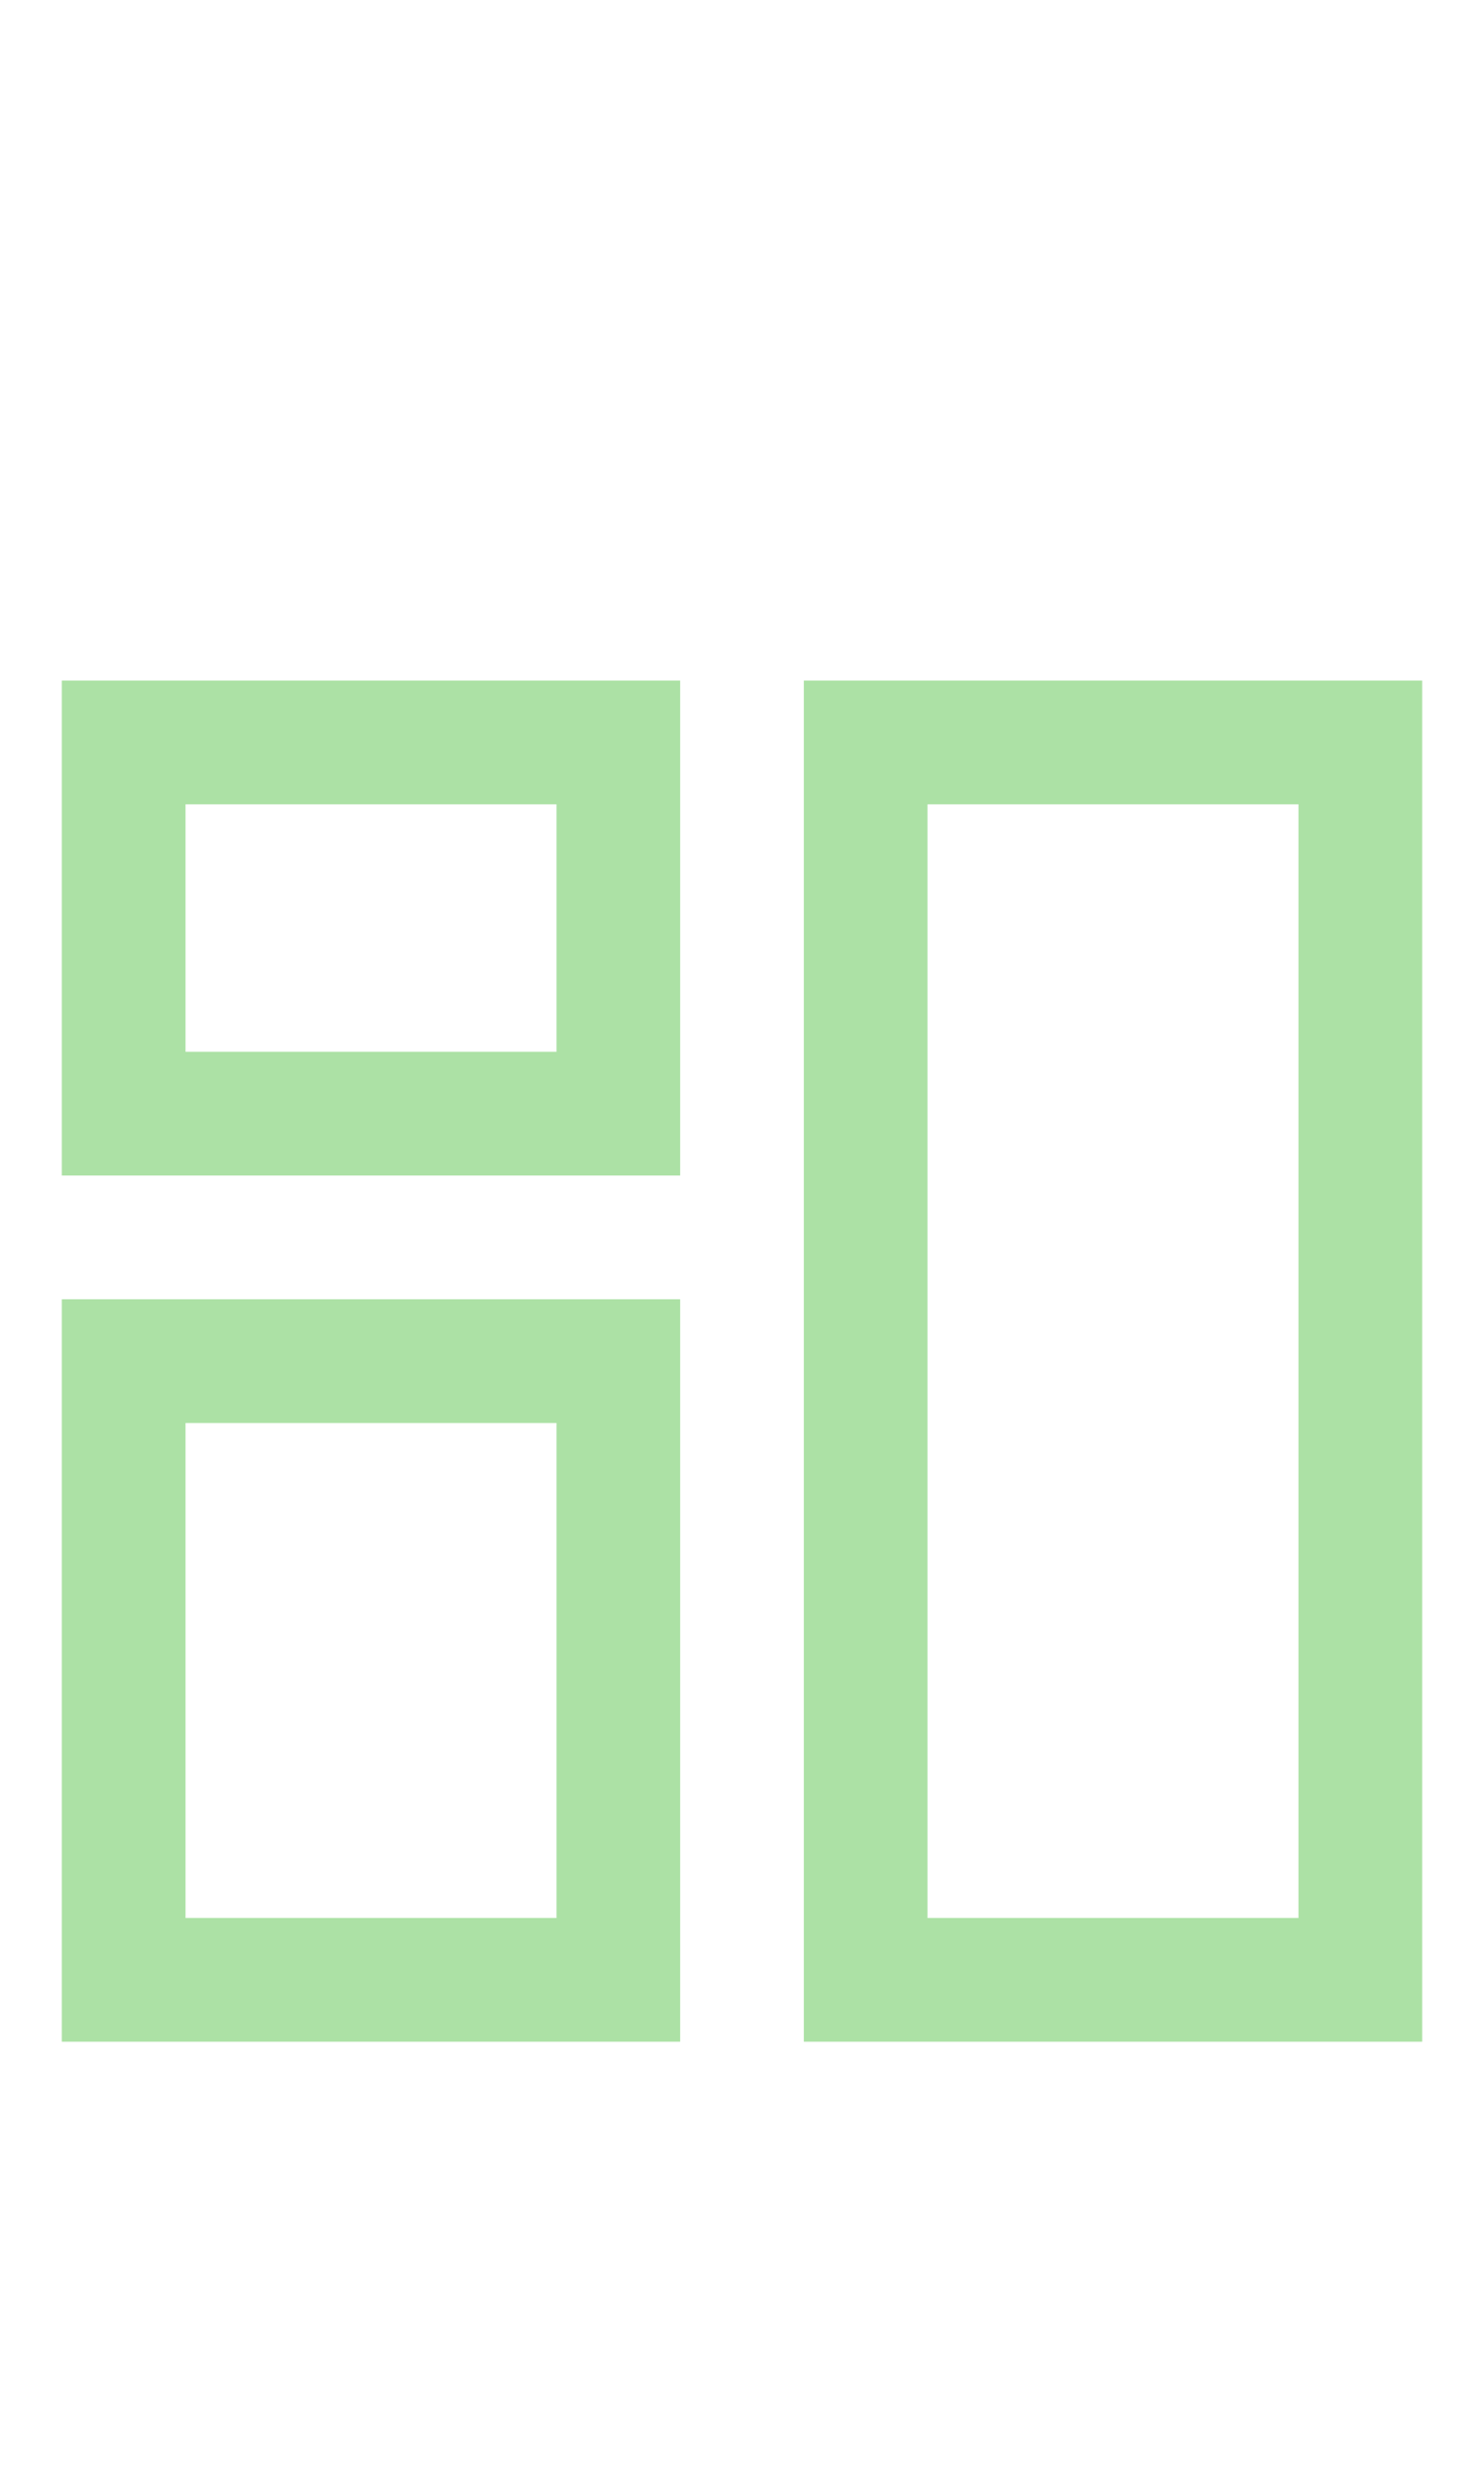<?xml version="1.0" encoding="UTF-8" standalone="no"?>
<svg
   width="24px"
   height="40px"
   viewBox="0 0 24 40"
   version="1.1"
   id="svg14"
   sodipodi:docname="ic-nav-dashboard-active.svg"
   inkscape:version="1.1 (c68e22c387, 2021-05-23)"
   xmlns:inkscape="http://www.inkscape.org/namespaces/inkscape"
   xmlns:sodipodi="http://sodipodi.sourceforge.net/DTD/sodipodi-0.dtd"
   xmlns="http://www.w3.org/2000/svg"
   xmlns:svg="http://www.w3.org/2000/svg"
   xmlns:rdf="http://www.w3.org/1999/02/22-rdf-syntax-ns#"
   xmlns:cc="http://creativecommons.org/ns#"
   xmlns:dc="http://purl.org/dc/elements/1.1/">
  <defs
     id="defs18" />
  <sodipodi:namedview
     id="namedview16"
     pagecolor="#ffffff"
     bordercolor="#666666"
     borderopacity="1.0"
     inkscape:pageshadow="2"
     inkscape:pageopacity="0.0"
     inkscape:pagecheckerboard="0"
     showgrid="false"
     inkscape:zoom="16.3"
     inkscape:cx="11.993865"
     inkscape:cy="20.030675"
     inkscape:window-width="1600"
     inkscape:window-height="837"
     inkscape:window-x="-8"
     inkscape:window-y="-8"
     inkscape:window-maximized="1"
     inkscape:current-layer="svg14" />
  <!-- Generator: Sketch 52.6 (67491) - http://www.bohemiancoding.com/sketch -->
  <title
     id="title2">Dashboard</title>
  <desc
     id="desc4">Created with Sketch.</desc>
  <g
     id="Dashboard"
     stroke="none"
     stroke-width="1"
     fill="none"
     fill-rule="evenodd">
    <g
       id="Group"
       transform="translate(1, 11)"
       fill="#ace1a5"
       fill-rule="nonzero">
      <g
         id="Group_8812">
        <path
           d="M10,8 L0,8 L0,0 L10,0 L10,8 Z M2,6 L8,6 L8,2 L2,2 L2,6 Z"
           id="Path_18866" />
      </g>
      <g
         id="Group_8813"
         transform="translate(12, 0)">
        <path
           d="M10,22 L0,22 L0,0 L10,0 L10,22 Z M2,20 L8,20 L8,2 L2,2 L2,20 Z"
           id="Path_18867" />
      </g>
      <g
         id="Group_8814"
         transform="translate(0, 10)">
        <path
           d="M10,12 L0,12 L0,0 L10,0 L10,12 Z M2,10 L8,10 L8,2 L2,2 L2,10 Z"
           id="Path_18868" />
      </g>
    </g>
  </g>
</svg>
